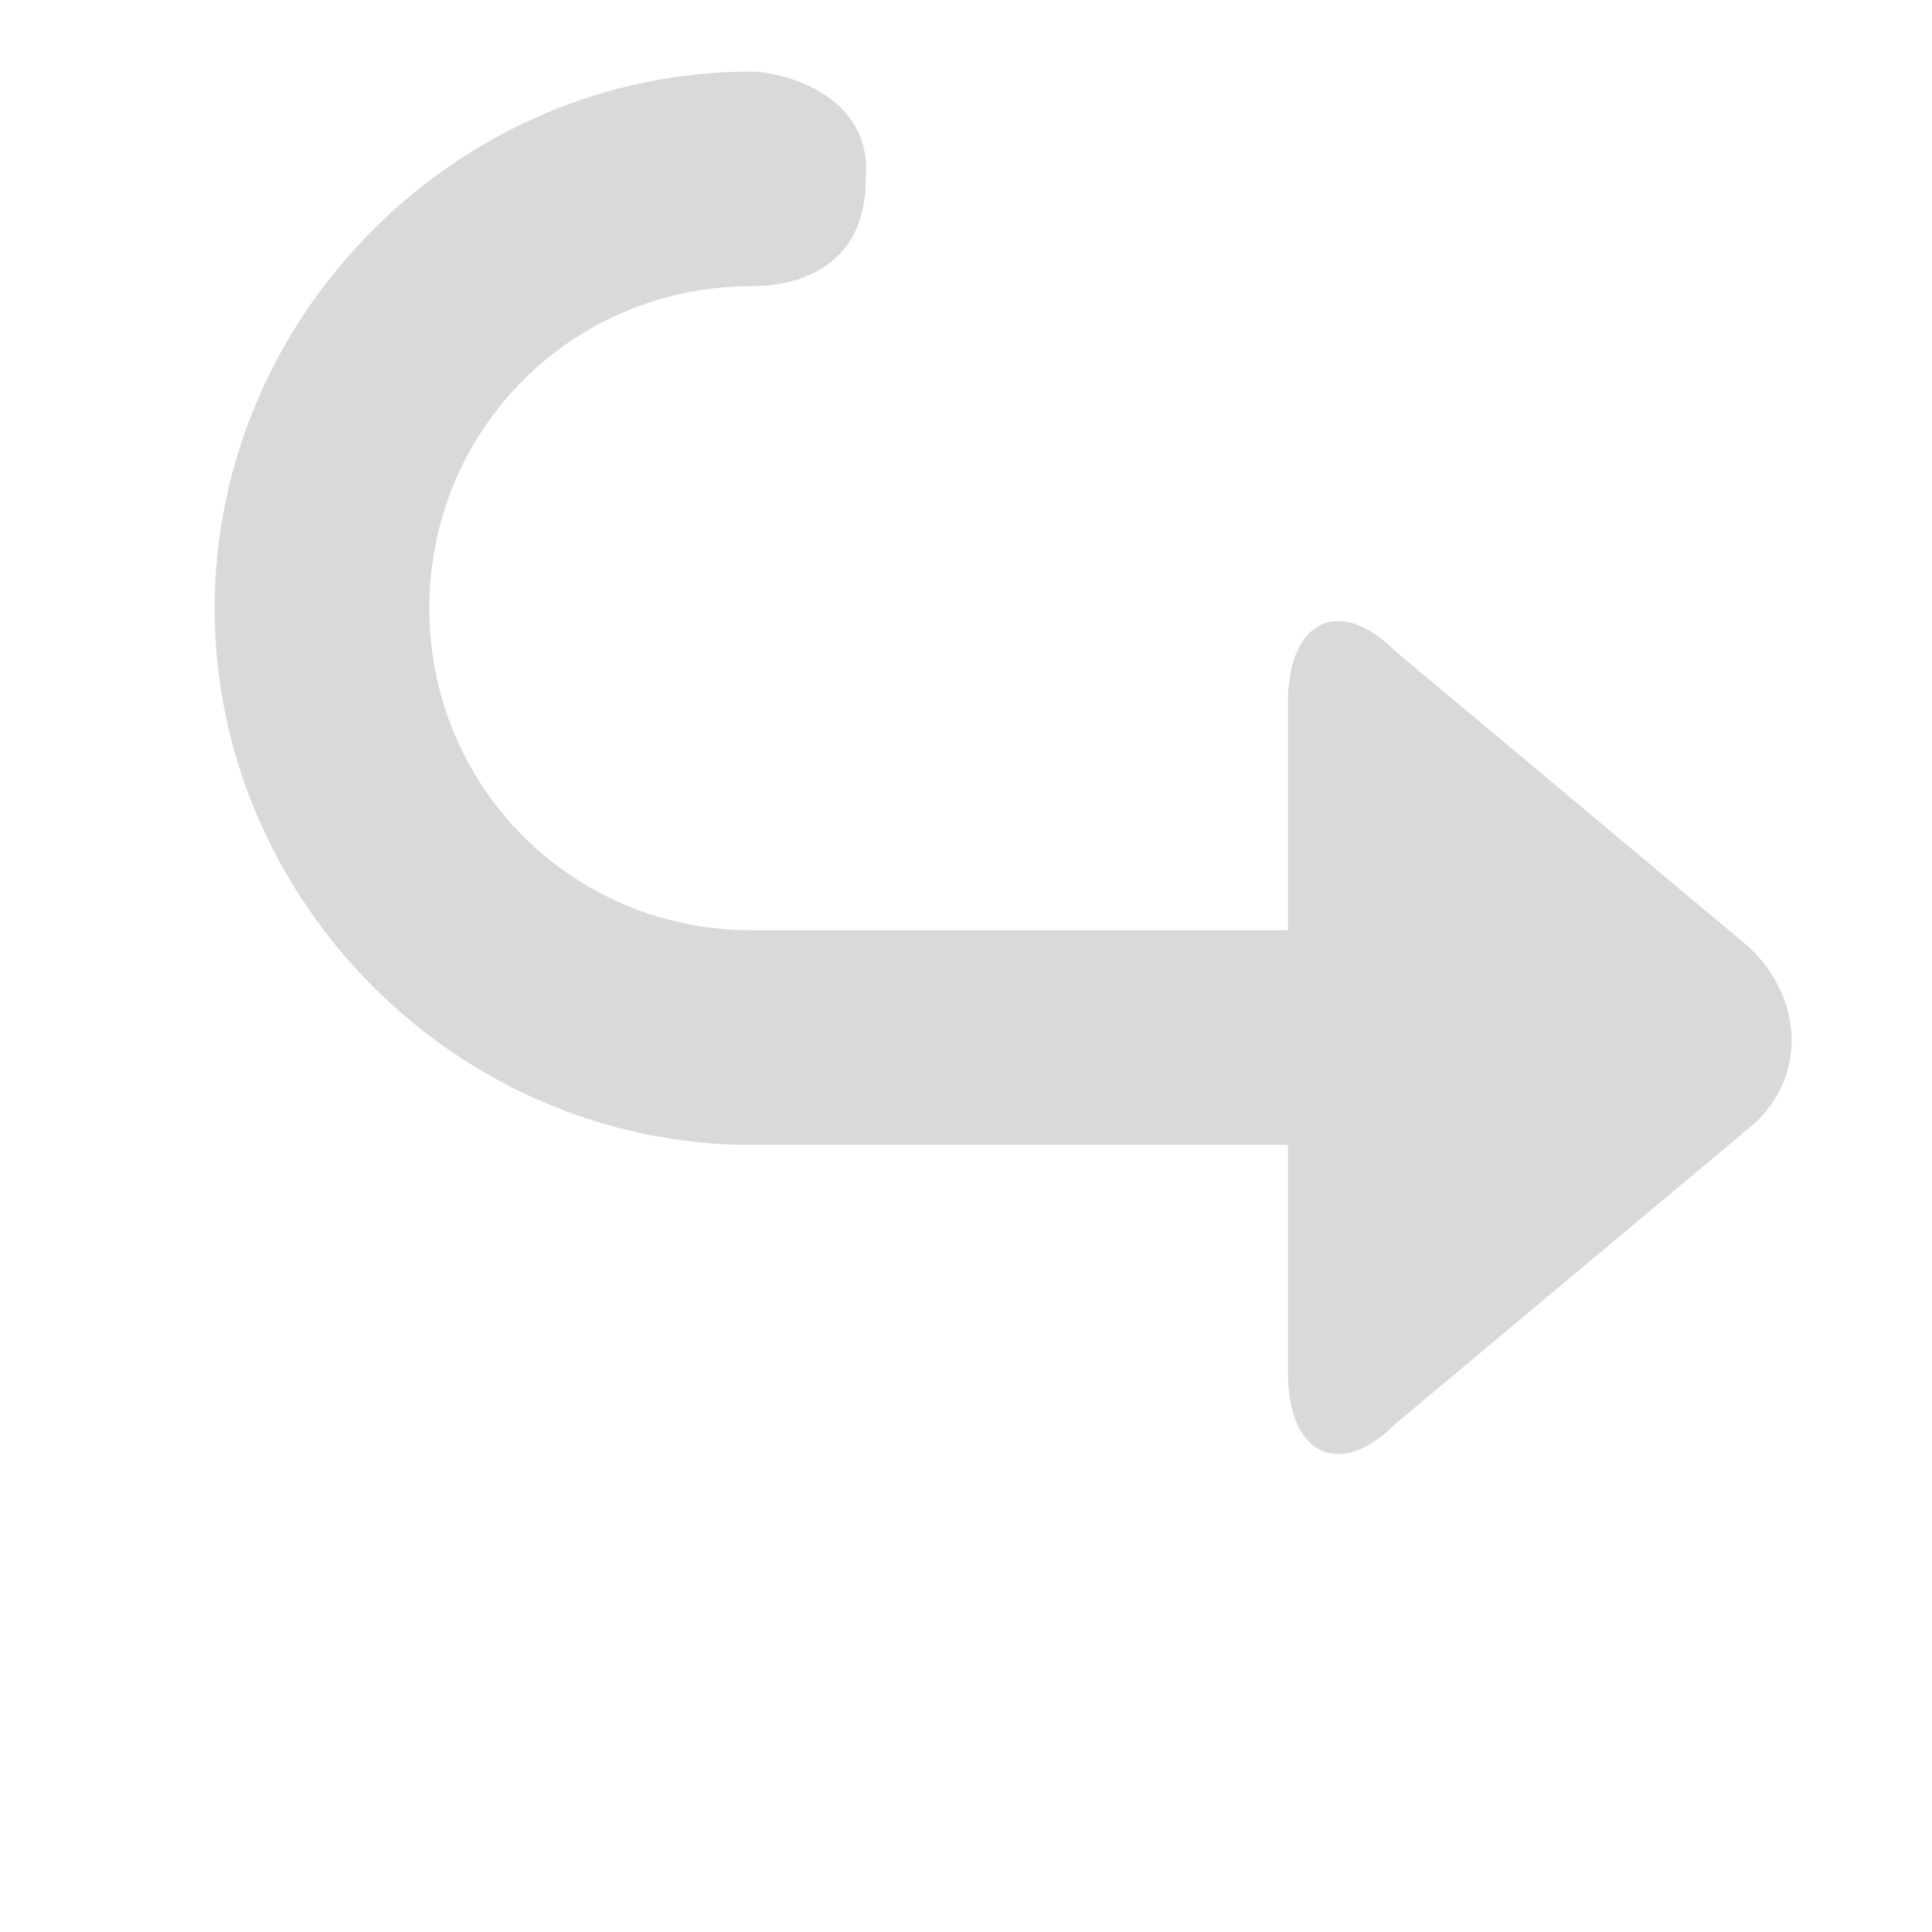 <svg xmlns="http://www.w3.org/2000/svg" version="1.1" viewBox="0 0 27 27">
  <path fill-opacity=".15" d="M13.5 13L10.5 13C8 13 6 11 6 8.5 6 6 8 4 10.5 4 11.2 4 12.1 3.7 12.1 2.5 12.2 1.3 10.9 1 10.5 1 6.4 1 3 4.4 3 8.5 3 12.6 6.4 16 10.5 16L18 16 18 19.2C18 20.3 18.7 20.7 19.5 19.9L24.4 15.8C25.3 15.1 25.2 13.9 24.4 13.2L19.5 9.1C18.7 8.3 18 8.7 18 9.8L18 13 13.5 13Z"/>
</svg>
